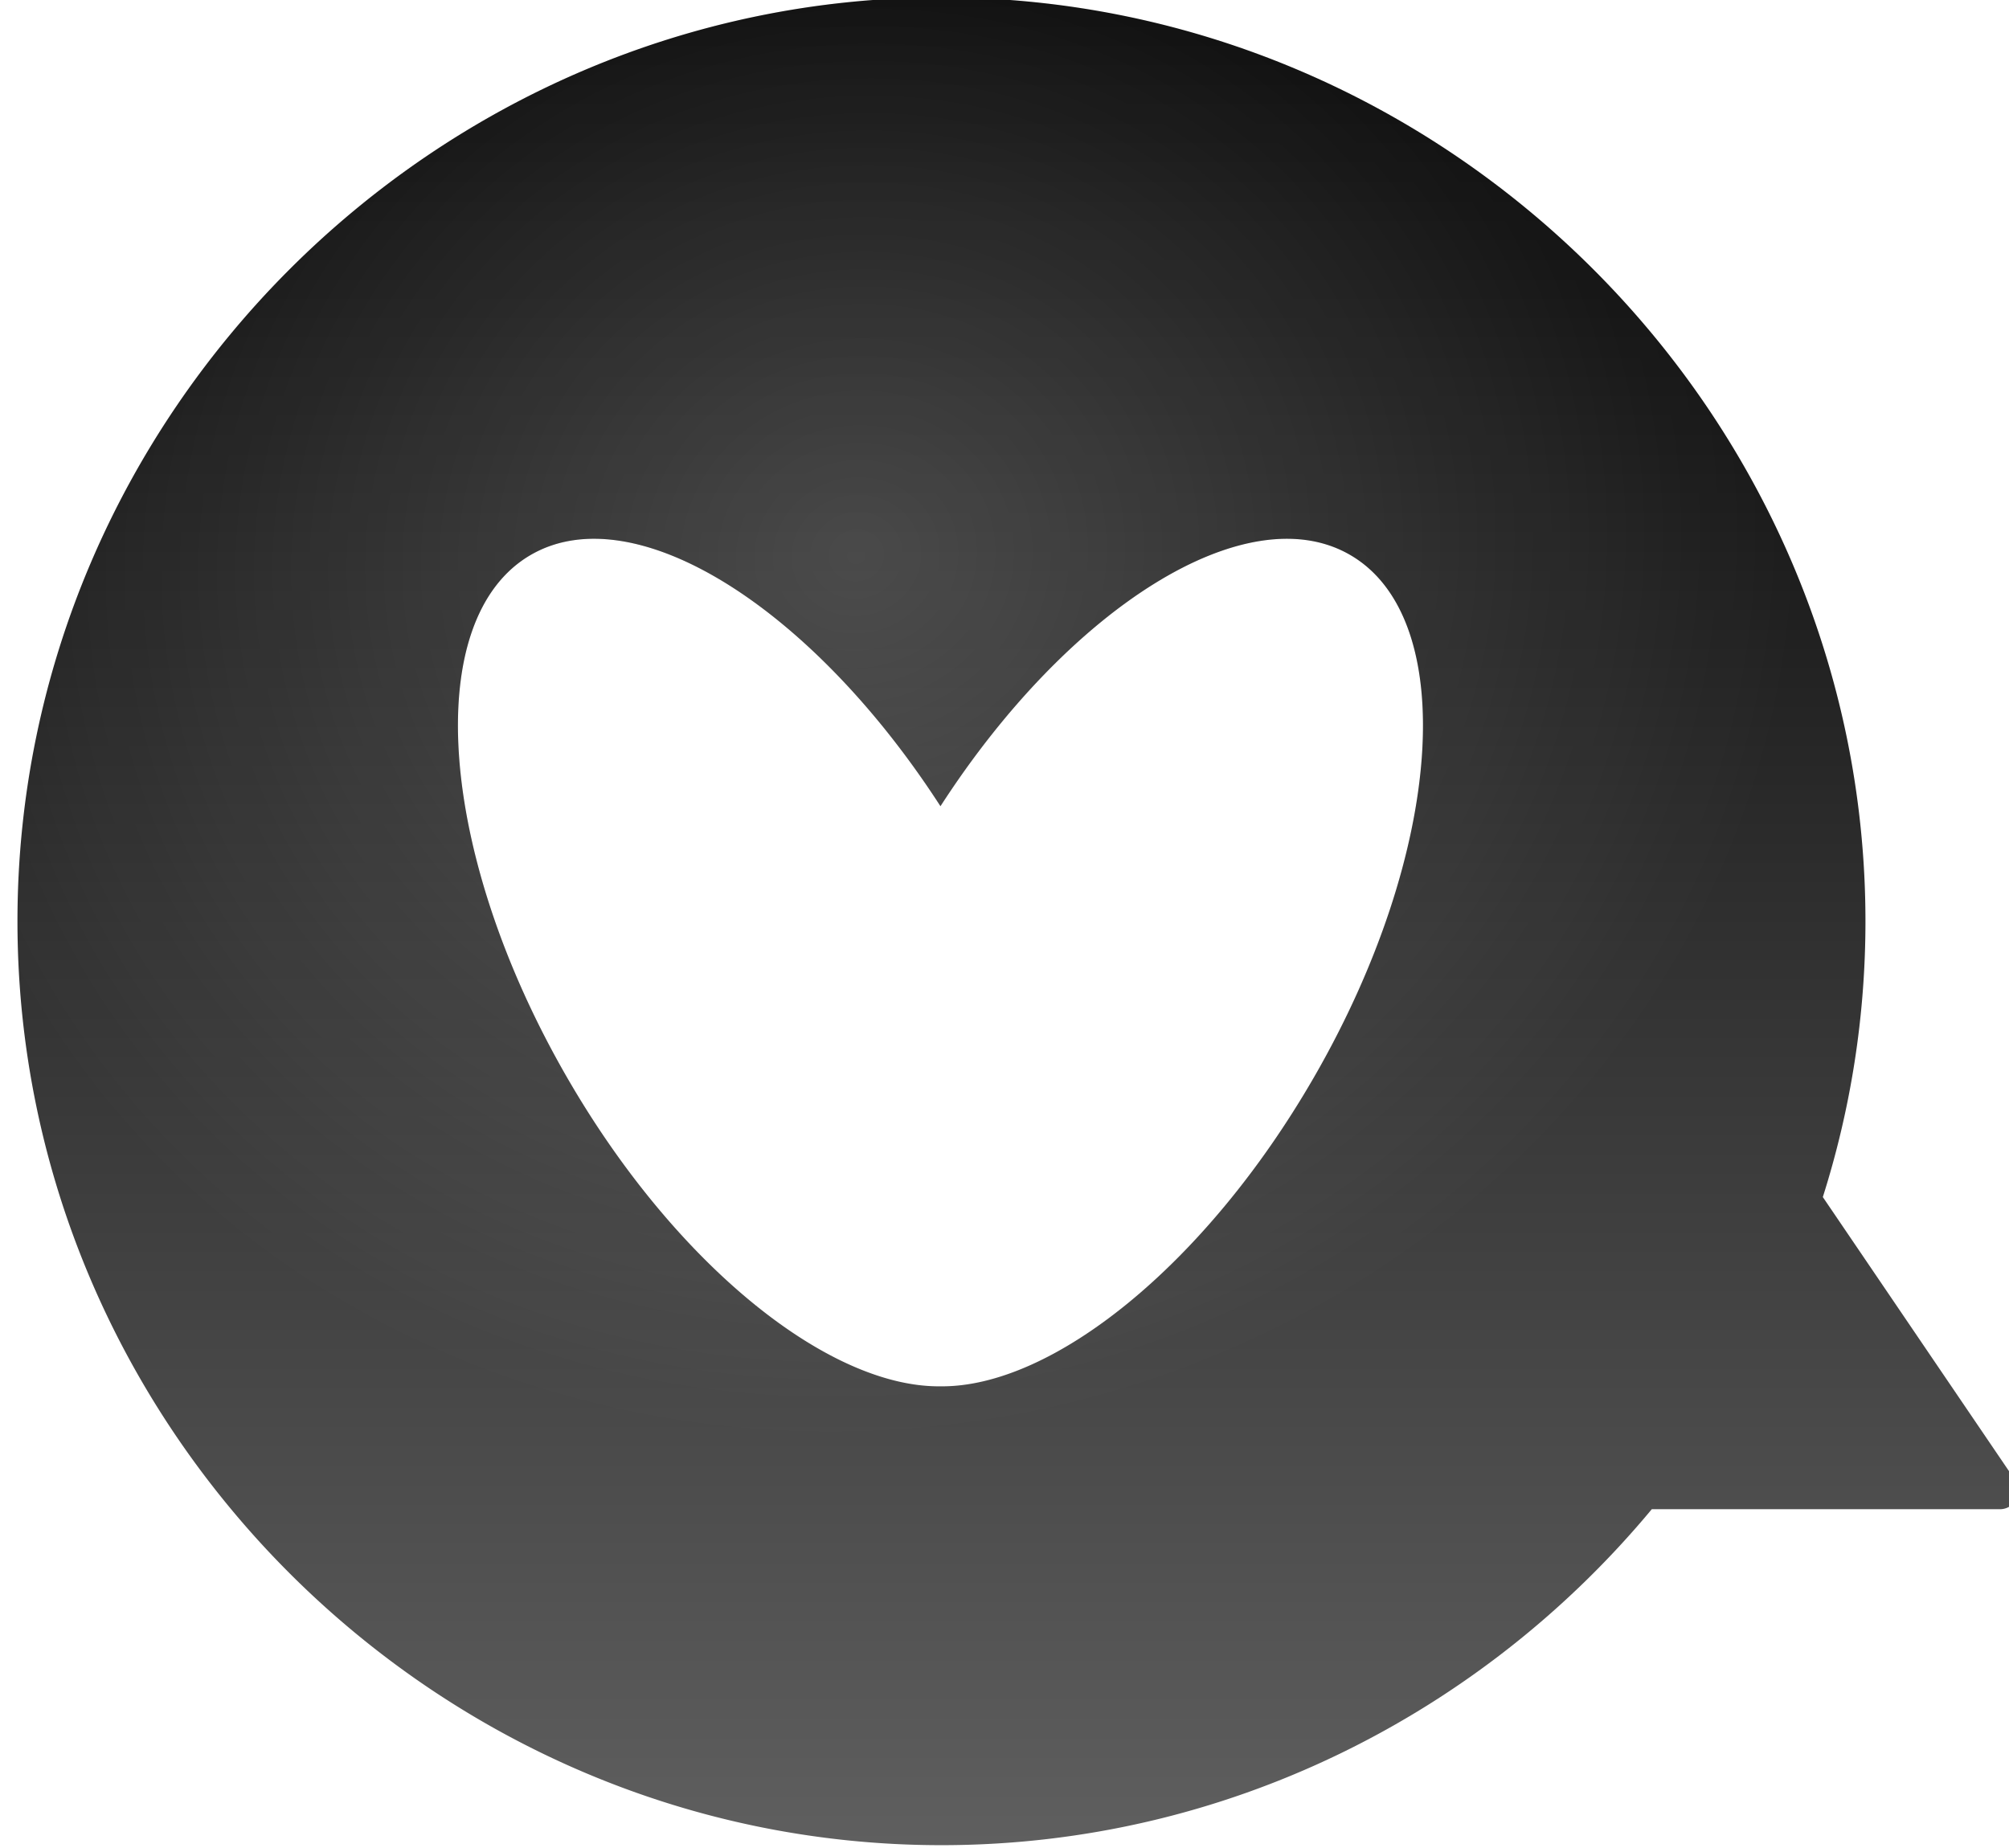 <svg fill="none" xmlns="http://www.w3.org/2000/svg" viewBox="0 0 100 92">
  <g filter="url(#GUjysQHWvV2sa)" fill-rule="evenodd" clip-rule="evenodd">
    <path d="M45.993 0c25.216 0 45.993 20.776 45.993 45.993 0 4.772-.744 9.385-2.122 13.728l9.578 14.103a.92.92 0 01-.761 1.437H81.35C72.882 85.45 60.136 91.986 45.993 91.986 20.776 91.986 0 71.209 0 45.993 0 20.776 20.776 0 45.993 0zm-.05 40.263c6.417-9.936 15.249-15.48 20.383-12.515 5.479 3.162 4.673 14.815-1.8 26.025-5.393 9.343-13.02 15.43-18.583 15.37-5.563.06-13.19-6.028-18.583-15.37-6.472-11.21-7.278-22.863-1.8-26.026 5.135-2.964 13.966 2.58 20.383 12.516z" fill="url(#GUjysQHWvV2sb)"/>
    <path d="M45.993 0c25.216 0 45.993 20.776 45.993 45.993 0 4.772-.744 9.385-2.122 13.728l9.578 14.103a.92.92 0 01-.761 1.437H81.35C72.882 85.45 60.136 91.986 45.993 91.986 20.776 91.986 0 71.209 0 45.993 0 20.776 20.776 0 45.993 0zm-.05 40.263c6.417-9.936 15.249-15.48 20.383-12.515 5.479 3.162 4.673 14.815-1.8 26.025-5.393 9.343-13.02 15.43-18.583 15.37-5.563.06-13.19-6.028-18.583-15.37-6.472-11.21-7.278-22.863-1.8-26.026 5.135-2.964 13.966 2.58 20.383 12.516z" fill="url(#GUjysQHWvV2sc)" fill-opacity=".2"/>
  </g>
  <defs>
    <radialGradient id="GUjysQHWvV2sc" cx="0" cy="0" r="1" gradientUnits="userSpaceOnUse" gradientTransform="matrix(6.441 43.484 -46.696 6.917 41.7 27.748)">
      <stop stop-color="#fff"/>
      <stop offset="1" stop-color="#fff" stop-opacity="0"/>
    </radialGradient>
    <linearGradient id="GUjysQHWvV2sb" x1="49.801" y1="0" x2="49.801" y2="91.986" gradientUnits="userSpaceOnUse">
      <stop/>
      <stop offset="1" stop-color="#5F5F5F"/>
    </linearGradient>
    <filter id="GUjysQHWvV2sa" x="-.664" y="-1.66" width="101.799" height="95.179" filterUnits="userSpaceOnUse" color-interpolation-filters="sRGB">
      <feFlood flood-opacity="0" result="BackgroundImageFix"/>
      <feBlend in="SourceGraphic" in2="BackgroundImageFix" result="shape"/>
      <feColorMatrix in="SourceAlpha" values="0 0 0 0 0 0 0 0 0 0 0 0 0 0 0 0 0 0 127 0" result="hardAlpha"/>
      <feOffset/>
      <feGaussianBlur stdDeviation="1.533"/>
      <feComposite in2="hardAlpha" operator="arithmetic" k2="-1" k3="1"/>
      <feColorMatrix values="0 0 0 0 0 0 0 0 0 0 0 0 0 0 0 0 0 0 1 0"/>
      <feBlend in2="shape" result="effect1_innerShadow_139_5022"/>
      <feColorMatrix in="SourceAlpha" values="0 0 0 0 0 0 0 0 0 0 0 0 0 0 0 0 0 0 127 0" result="hardAlpha"/>
      <feOffset dx="1.533" dy="1.533"/>
      <feGaussianBlur stdDeviation="3.066"/>
      <feComposite in2="hardAlpha" operator="arithmetic" k2="-1" k3="1"/>
      <feColorMatrix values="0 0 0 0 0.732 0 0 0 0 0.732 0 0 0 0 0.732 0 0 0 1 0"/>
      <feBlend in2="effect1_innerShadow_139_5022" result="effect2_innerShadow_139_5022"/>
      <feColorMatrix in="SourceAlpha" values="0 0 0 0 0 0 0 0 0 0 0 0 0 0 0 0 0 0 127 0" result="hardAlpha"/>
      <feOffset dx="-.664" dy="-1.66"/>
      <feGaussianBlur stdDeviation="1.494"/>
      <feComposite in2="hardAlpha" operator="arithmetic" k2="-1" k3="1"/>
      <feColorMatrix values="0 0 0 0 0 0 0 0 0 0 0 0 0 0 0 0 0 0 0.6 0"/>
      <feBlend in2="effect2_innerShadow_139_5022" result="effect3_innerShadow_139_5022"/>
    </filter>
  </defs>
</svg>
